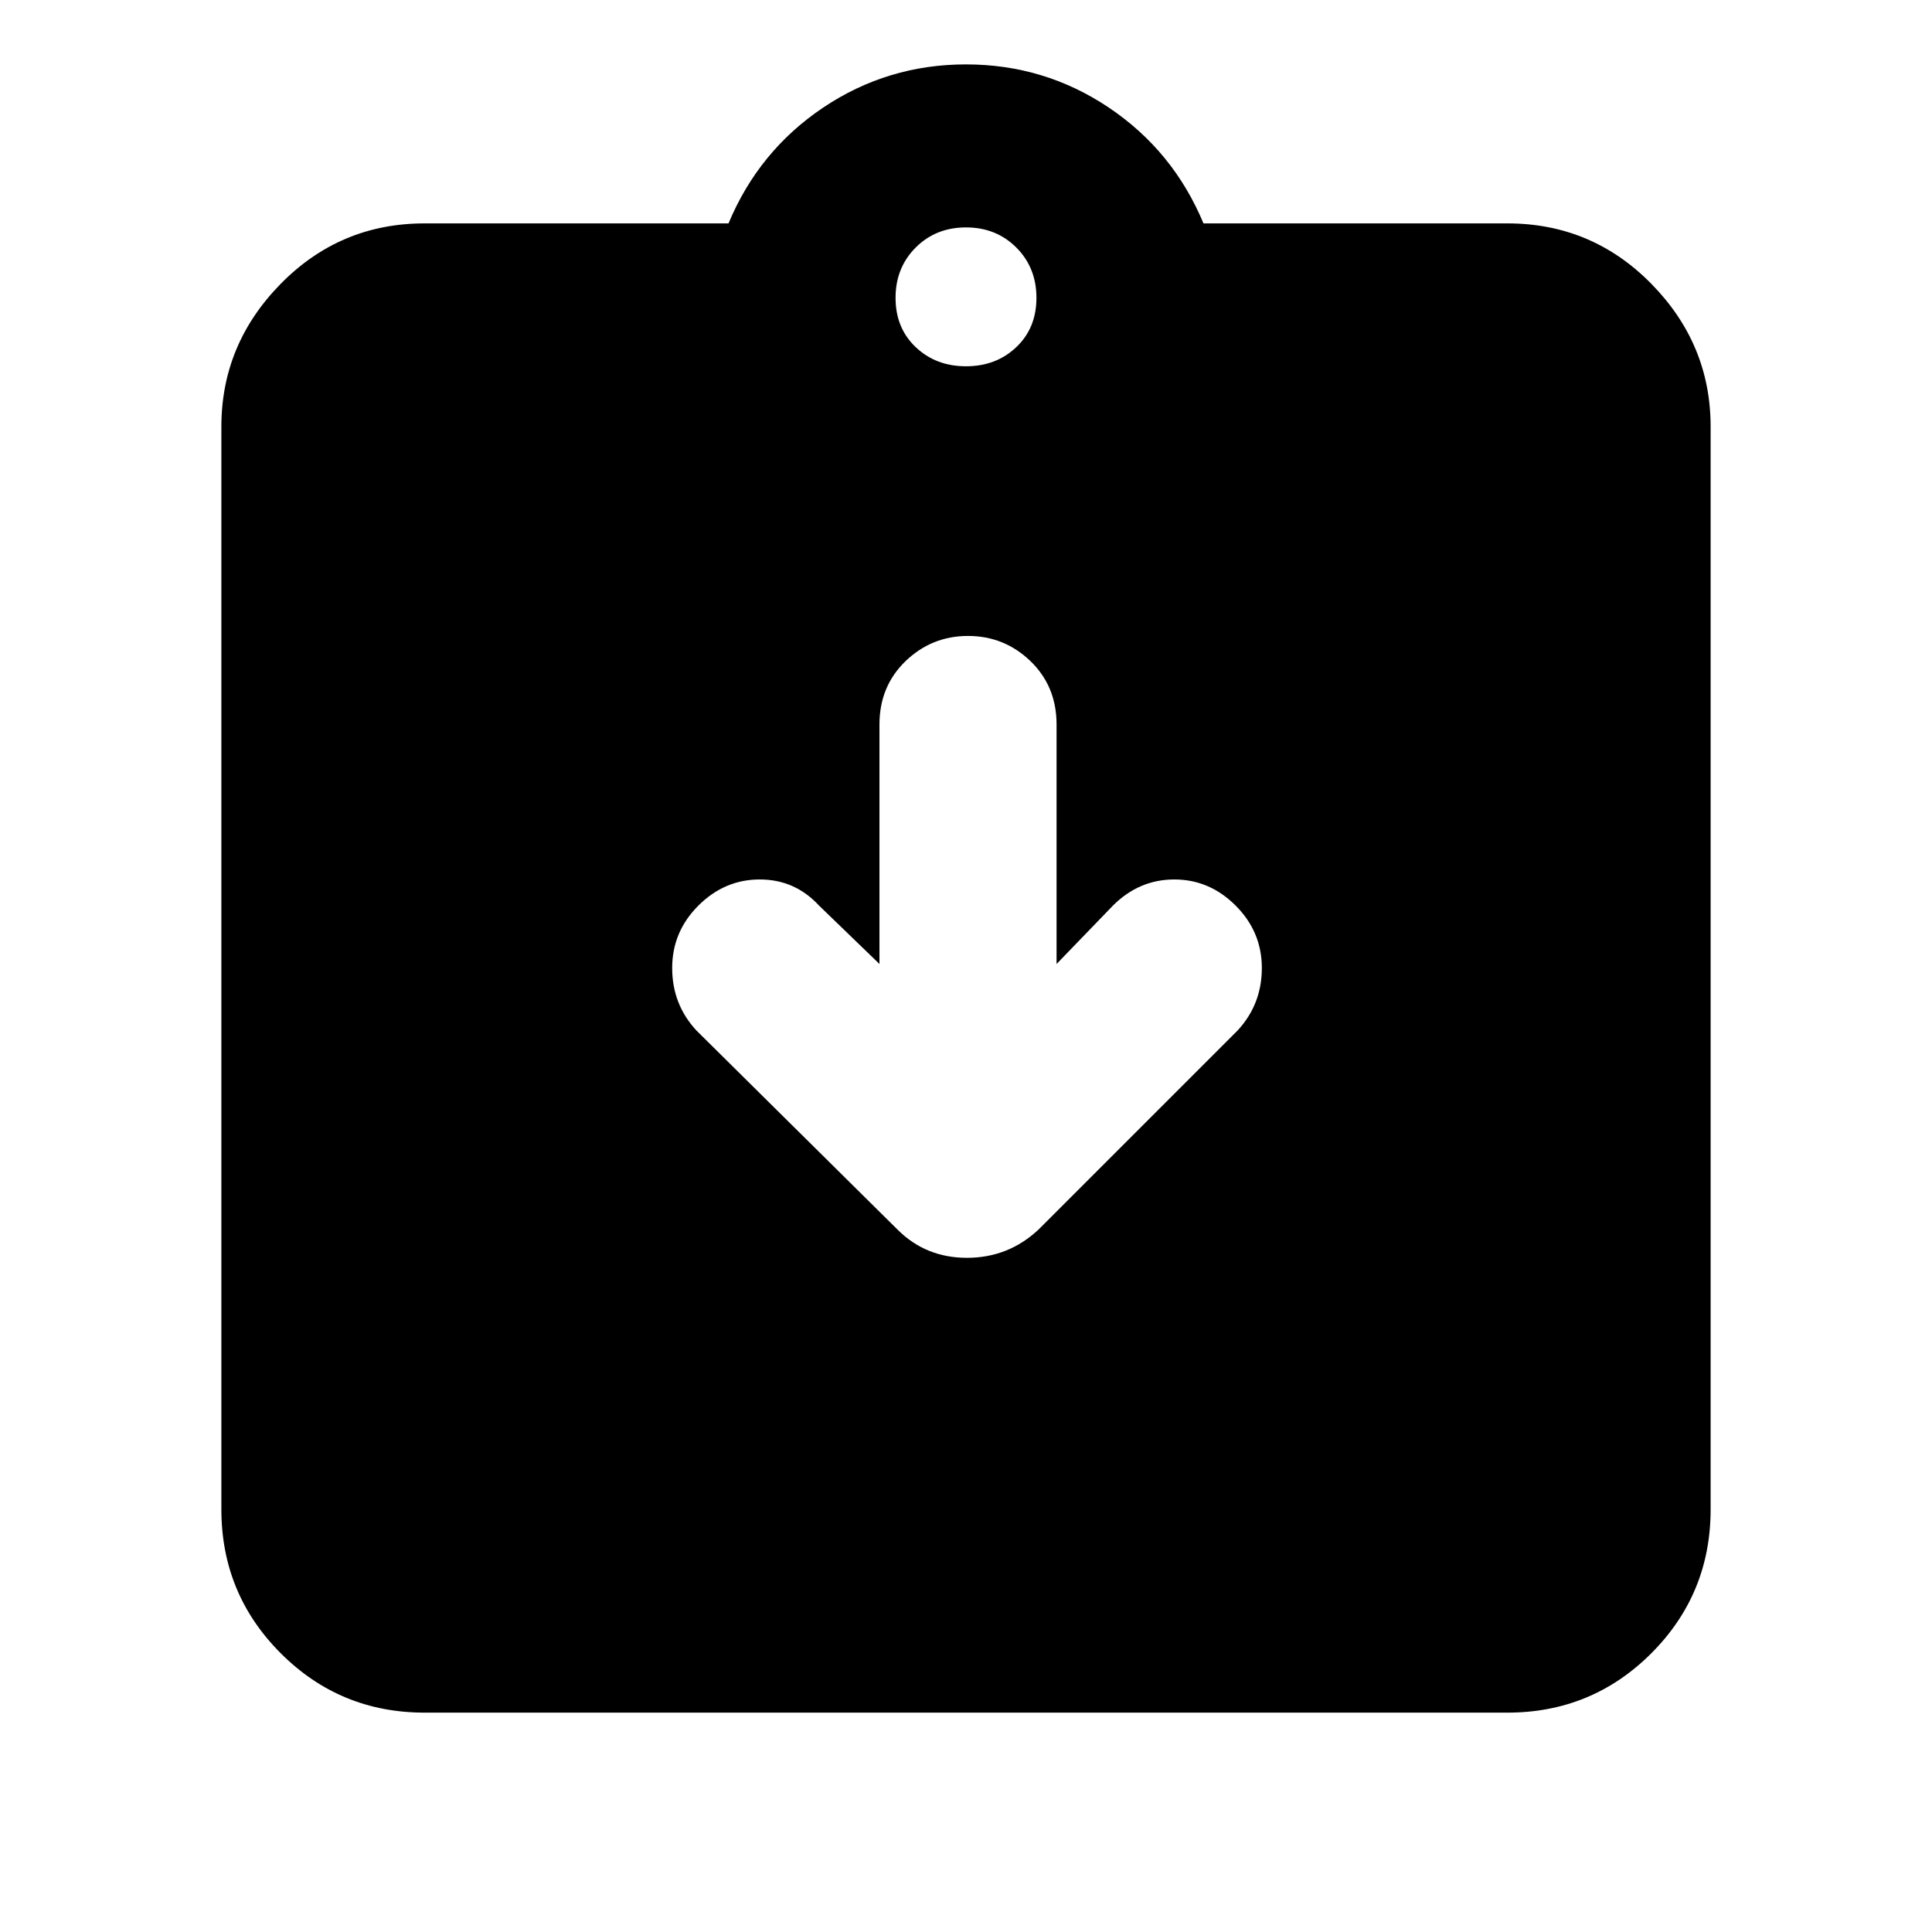 <svg xmlns="http://www.w3.org/2000/svg" height="24" width="24"><path d="M5.275 21.275Q4.225 21.275 3.488 20.538Q2.75 19.8 2.75 18.75V5.3Q2.75 4.275 3.488 3.525Q4.225 2.775 5.275 2.775H9.05Q9.425 1.875 10.225 1.337Q11.025 0.8 12 0.8Q12.975 0.8 13.775 1.337Q14.575 1.875 14.95 2.775H18.725Q19.775 2.775 20.513 3.525Q21.25 4.275 21.25 5.3V18.75Q21.25 19.8 20.513 20.538Q19.775 21.275 18.725 21.275ZM12 4.55Q12.375 4.55 12.625 4.312Q12.875 4.075 12.875 3.7Q12.875 3.325 12.625 3.075Q12.375 2.825 12 2.825Q11.625 2.825 11.375 3.075Q11.125 3.325 11.125 3.7Q11.125 4.075 11.375 4.312Q11.625 4.55 12 4.55ZM11.15 15.275Q11.5 15.625 12.012 15.625Q12.525 15.625 12.9 15.275L15.375 12.8Q15.675 12.475 15.675 12.025Q15.675 11.575 15.35 11.25Q15.025 10.925 14.588 10.925Q14.15 10.925 13.825 11.25L13.125 11.975V9Q13.125 8.525 12.8 8.212Q12.475 7.9 12.025 7.9Q11.575 7.9 11.25 8.212Q10.925 8.525 10.925 9V11.975L10.175 11.25Q9.875 10.925 9.438 10.925Q9 10.925 8.675 11.25Q8.35 11.575 8.35 12.025Q8.35 12.475 8.65 12.8Z"/></svg>
